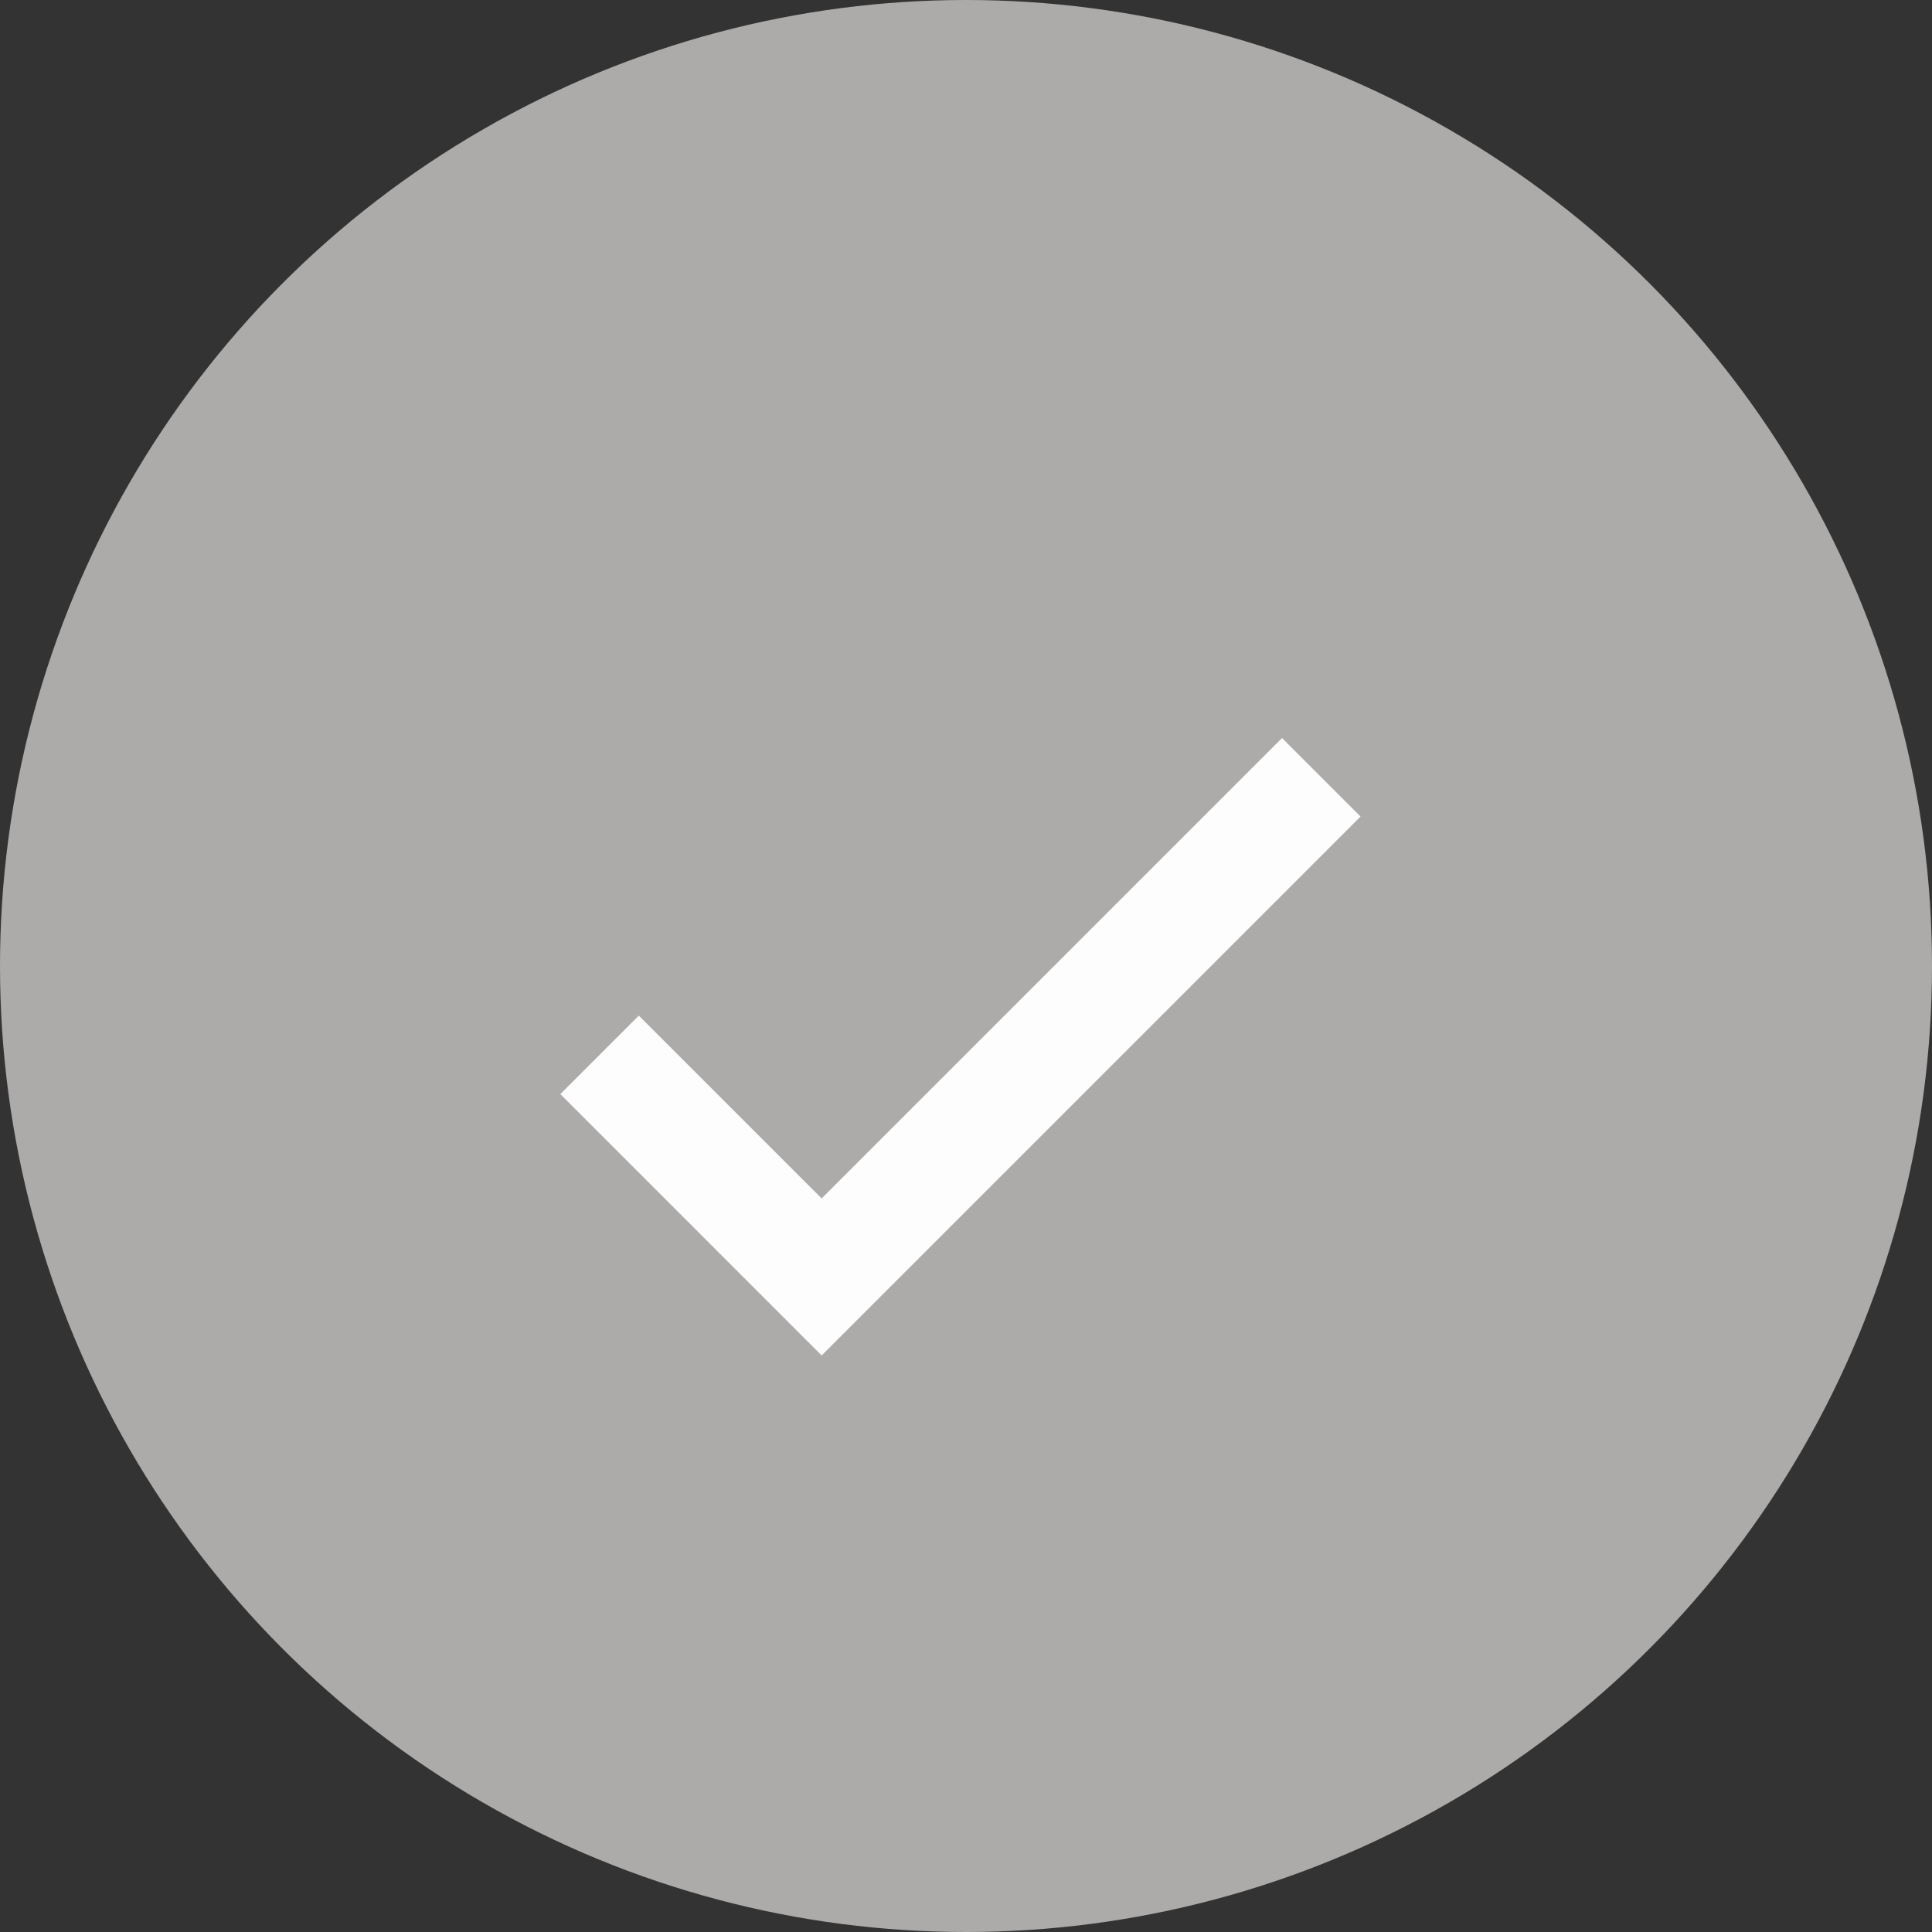 <svg width="29" height="29" viewBox="0 0 29 29" fill="none" xmlns="http://www.w3.org/2000/svg">
<rect x="0" y="0" width="29" height="29" fill="#333333" stroke="none"/>
<circle cx="14.5" cy="14.5" r="14.5" fill="#ADABAA"/>
<path d="M12.333 17.989L9.589 15.245L8.411 16.423L12.333 20.346L20.422 12.257L19.244 11.078L12.333 17.989Z" fill="#FDFDFD"/>
</svg>
